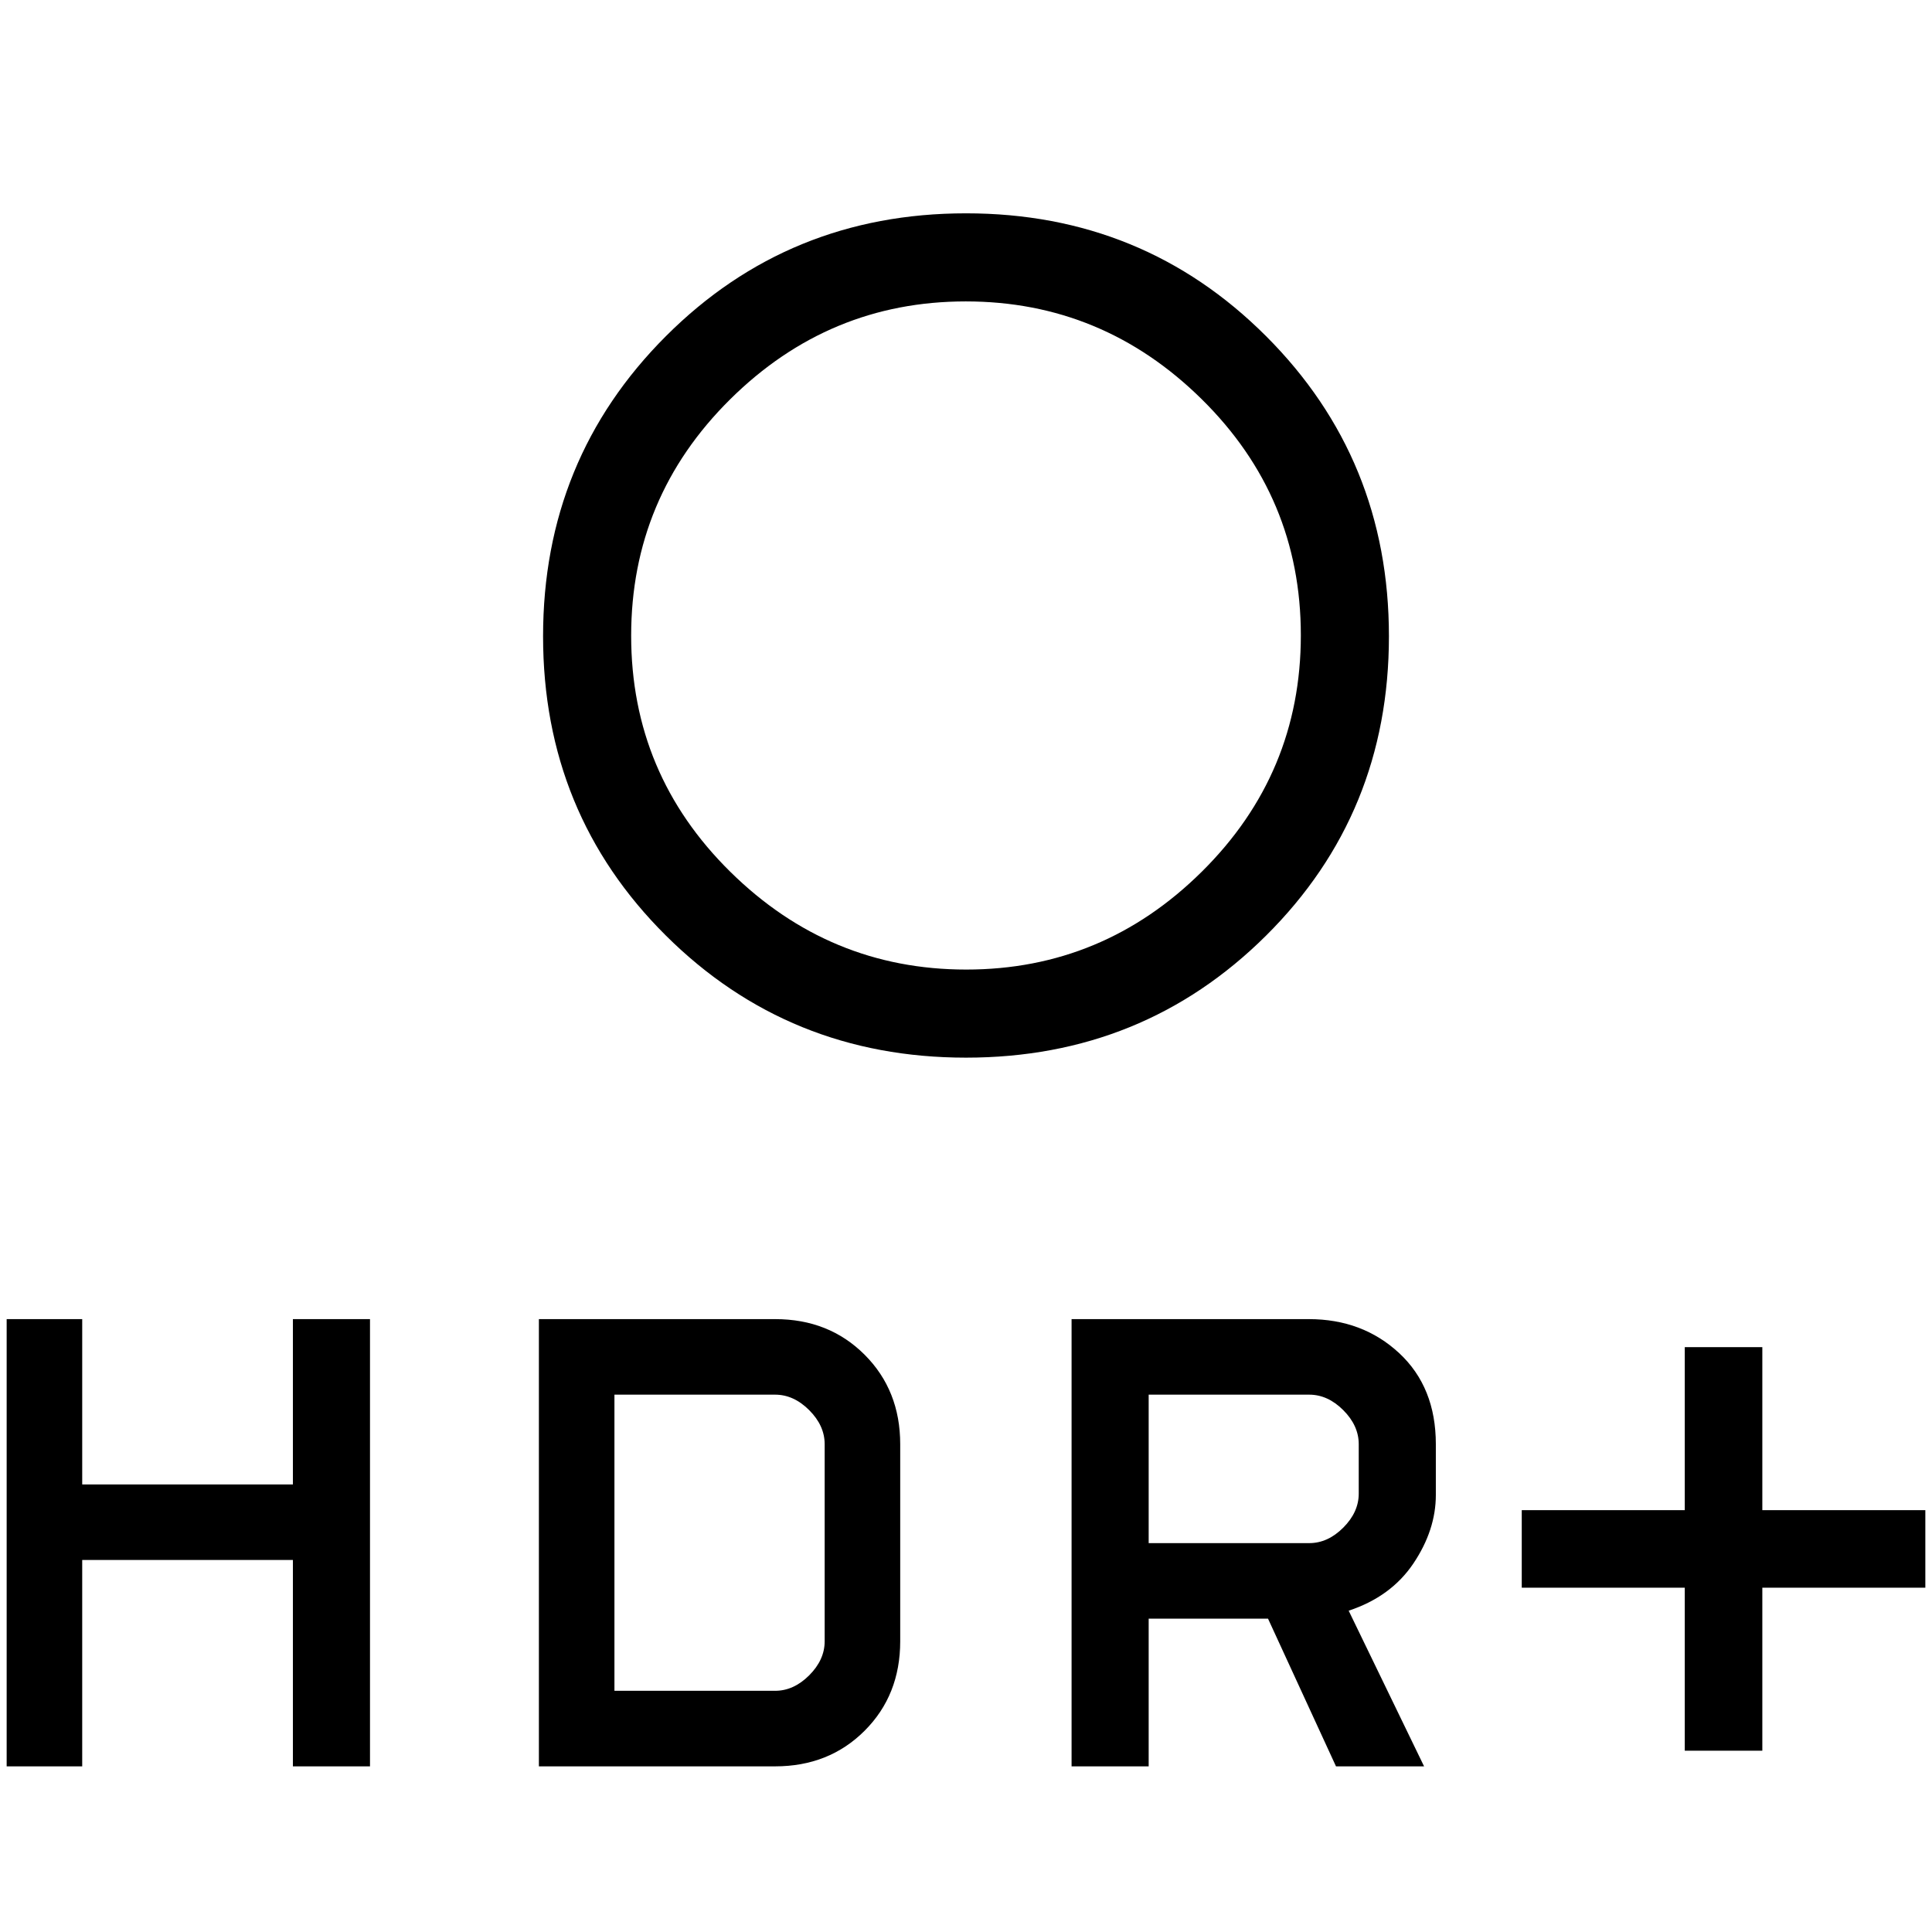 <svg xmlns="http://www.w3.org/2000/svg" height="48" viewBox="0 -960 960 960" width="48"><path d="M480.12-478.23q67.98 0 117.12-48.7t49.14-117.42q0-68.73-49.26-117.3-49.27-48.58-117.24-48.58-67.98 0-117.12 48.7t-49.14 117.42q0 68.73 49.26 117.3 49.27 48.58 117.24 48.58Zm-.12 43.77q-88.07 0-149.11-60.65-61.04-60.66-61.04-148.73 0-88.08 61.03-149.12Q391.92-854 480-854q88.07 0 149.11 61.04 61.04 61.03 61.04 149.11 0 88.07-61.03 148.73-61.04 60.66-149.12 60.66ZM837.15-90.08v-81h-81v-38.54h81v-81h38.54v81h81v38.54h-81v81h-38.54Zm-304.69 7.77v-222.23h117.85q26.77 0 44.96 16.92 18.19 16.93 18.19 45.24v25.23q0 17.38-11.11 33.96-11.12 16.57-32.2 23.53l37.47 77.35h-43.77l-33.77-73.38h-59.31v73.38h-38.31Zm38.31-110.92h79.77q9.23 0 16.92-7.69 7.69-7.7 7.69-16.93v-24.53q0-9.24-7.69-16.93-7.69-7.69-16.92-7.69h-79.77v73.77ZM3.31-82.31v-222.23h37.54v82.16h104.69v-82.16h38.31v222.23h-38.31v-102.54H40.85v102.54H3.31Zm264.46 0v-222.23h117.38q26.77 0 44.47 17.69 17.69 17.7 17.69 44.47v97.92q0 26.77-17.69 44.46-17.7 17.69-44.47 17.69H267.77Zm37.54-37.54h79.84q9.23 0 16.93-7.69 7.69-7.69 7.69-16.92v-97.92q0-9.24-7.69-16.93-7.7-7.69-16.93-7.69h-79.84v147.15Zm174.69-524Z"/></svg>